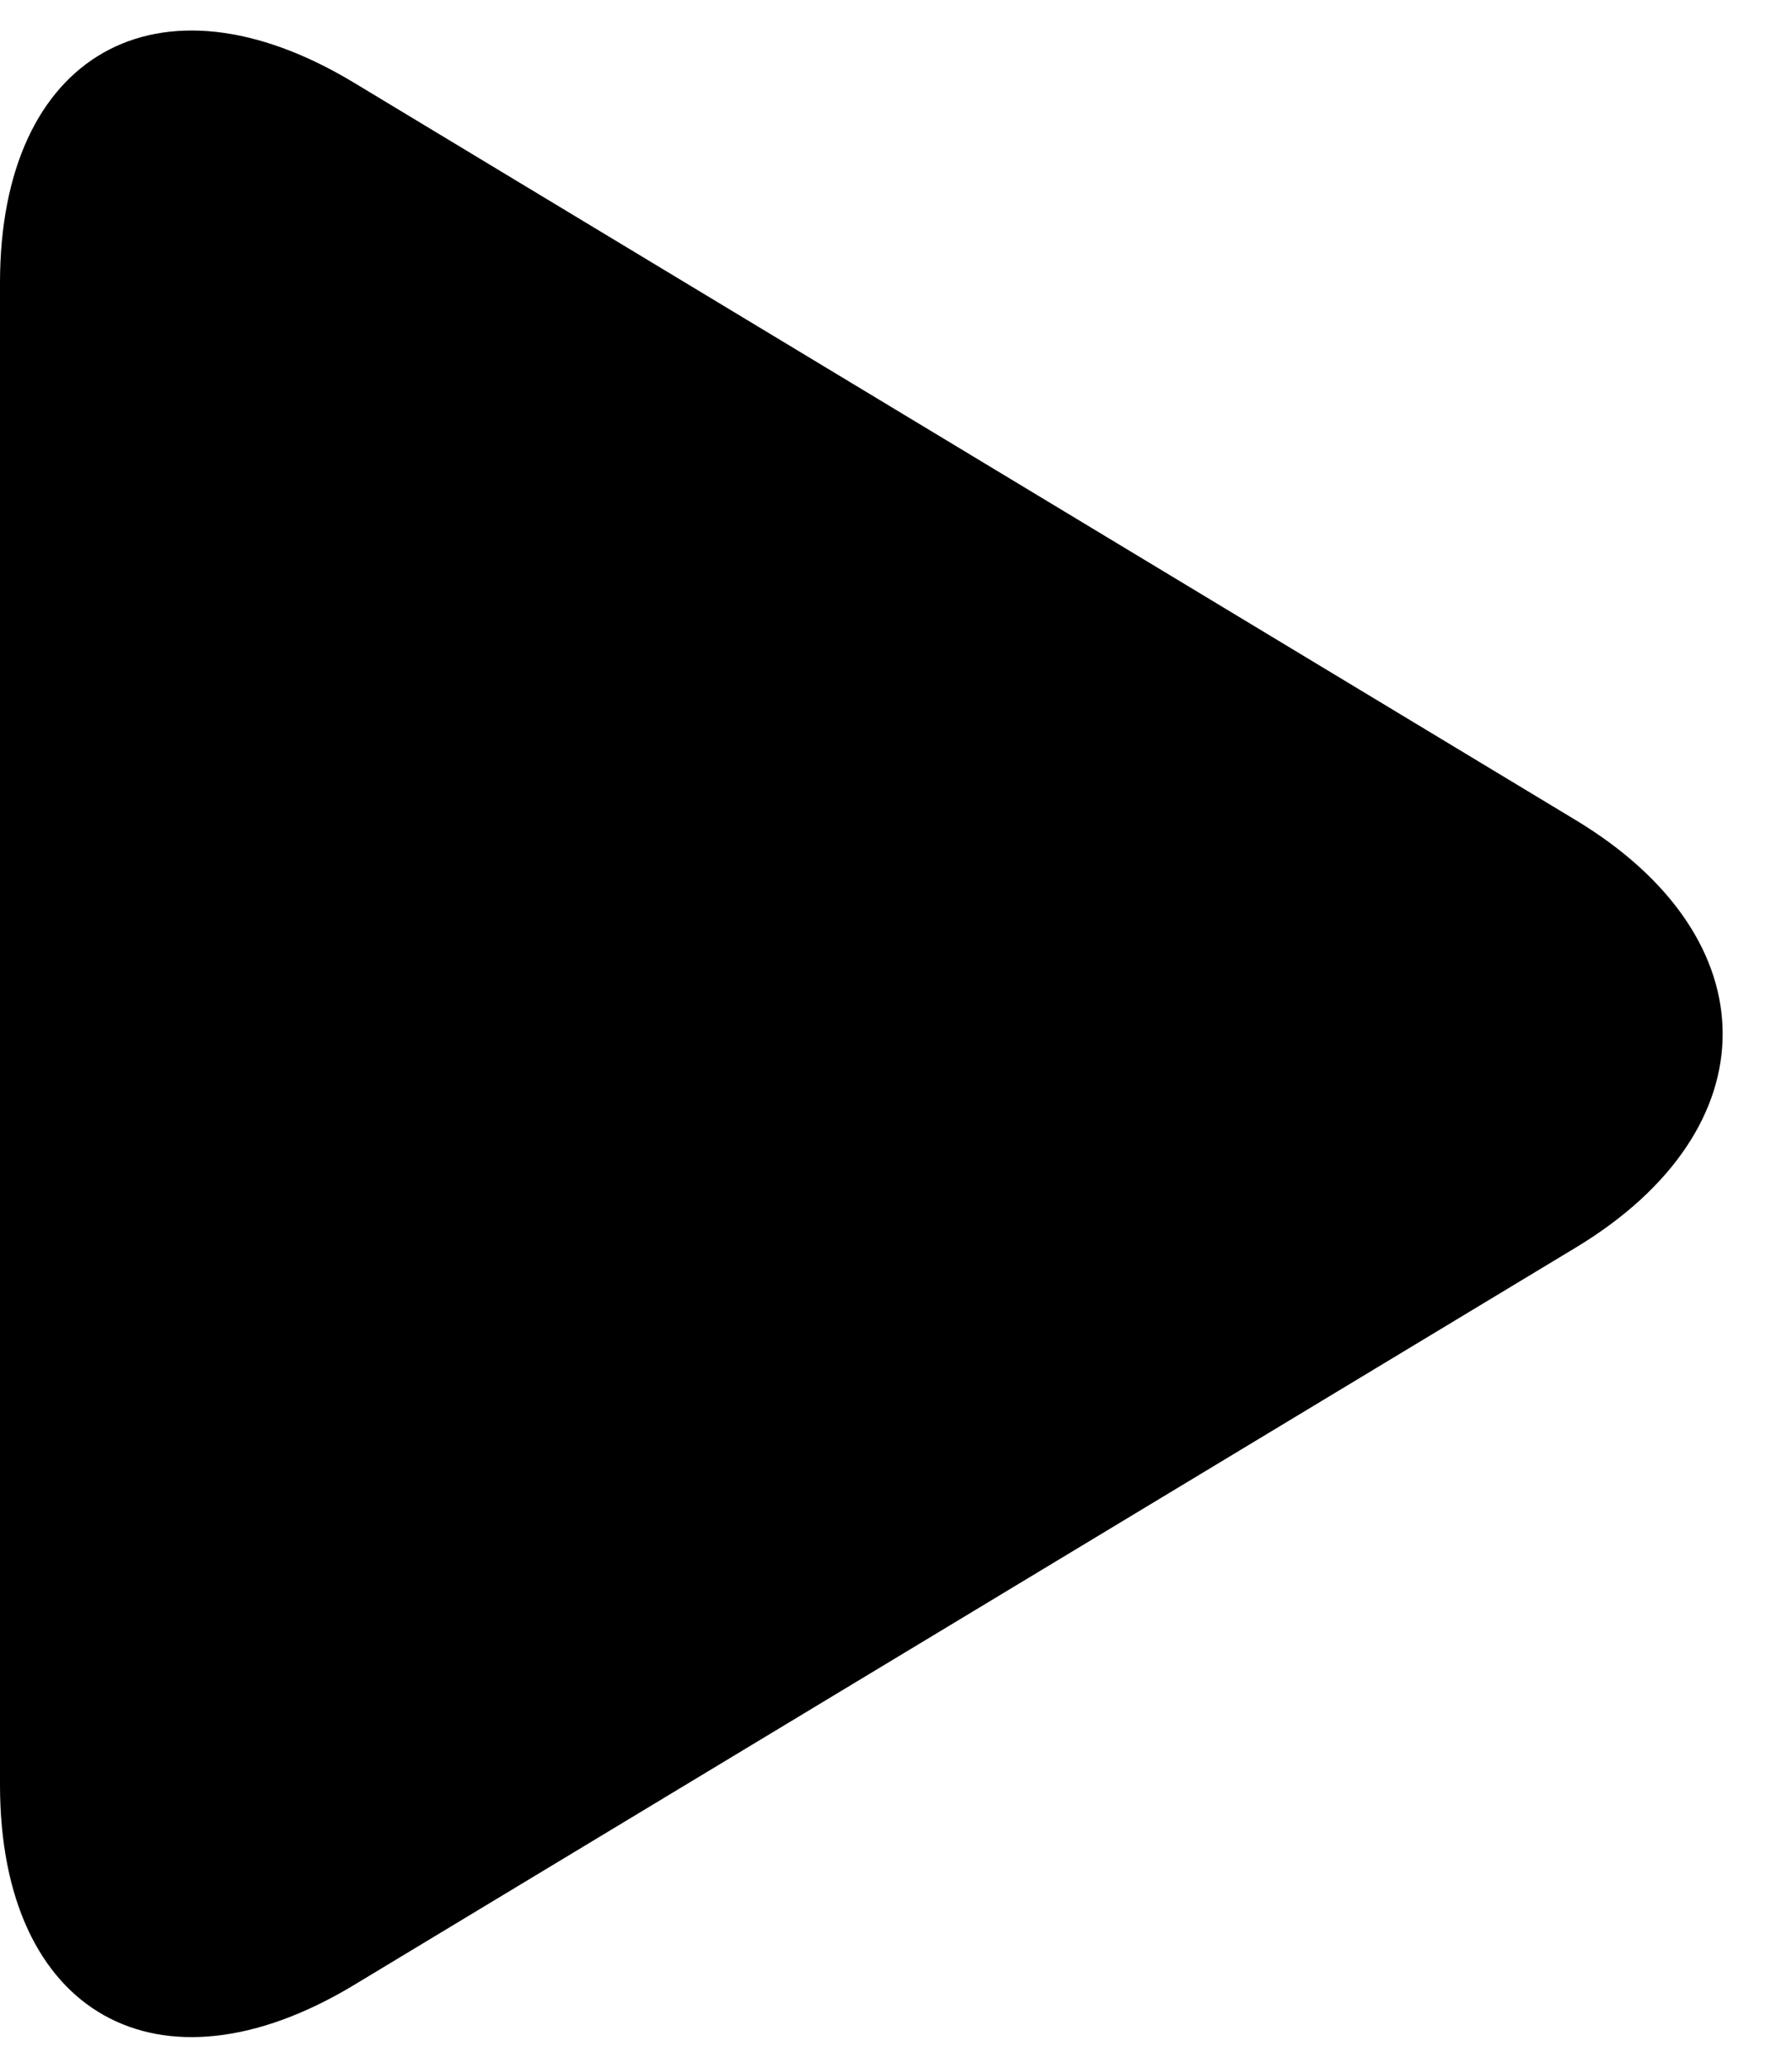 <svg class="icon" width="13px" height="15px" viewBox="0 0 13 15" version="1.1" xmlns="http://www.w3.org/2000/svg" xmlns:xlink="http://www.w3.org/1999/xlink"><g stroke="none" stroke-width="1" fill="none" fill-rule="evenodd"><g transform="translate(-931, -399)" fill="#000000"><g transform="translate(85, 54)"><g transform="translate(388, 328)"><g transform="translate(303, 0)"><g transform="translate(155, 16)"><path d="M0,3.052 C0,1.394 1.146,0.741 2.568,1.6 L11.432,6.95 C12.85,7.806 12.854,9.191 11.432,10.05 L2.568,15.4 C1.15,16.256 0,15.61 0,13.948 L0,3.052 Z"></path></g></g></g></g></g></g></svg>